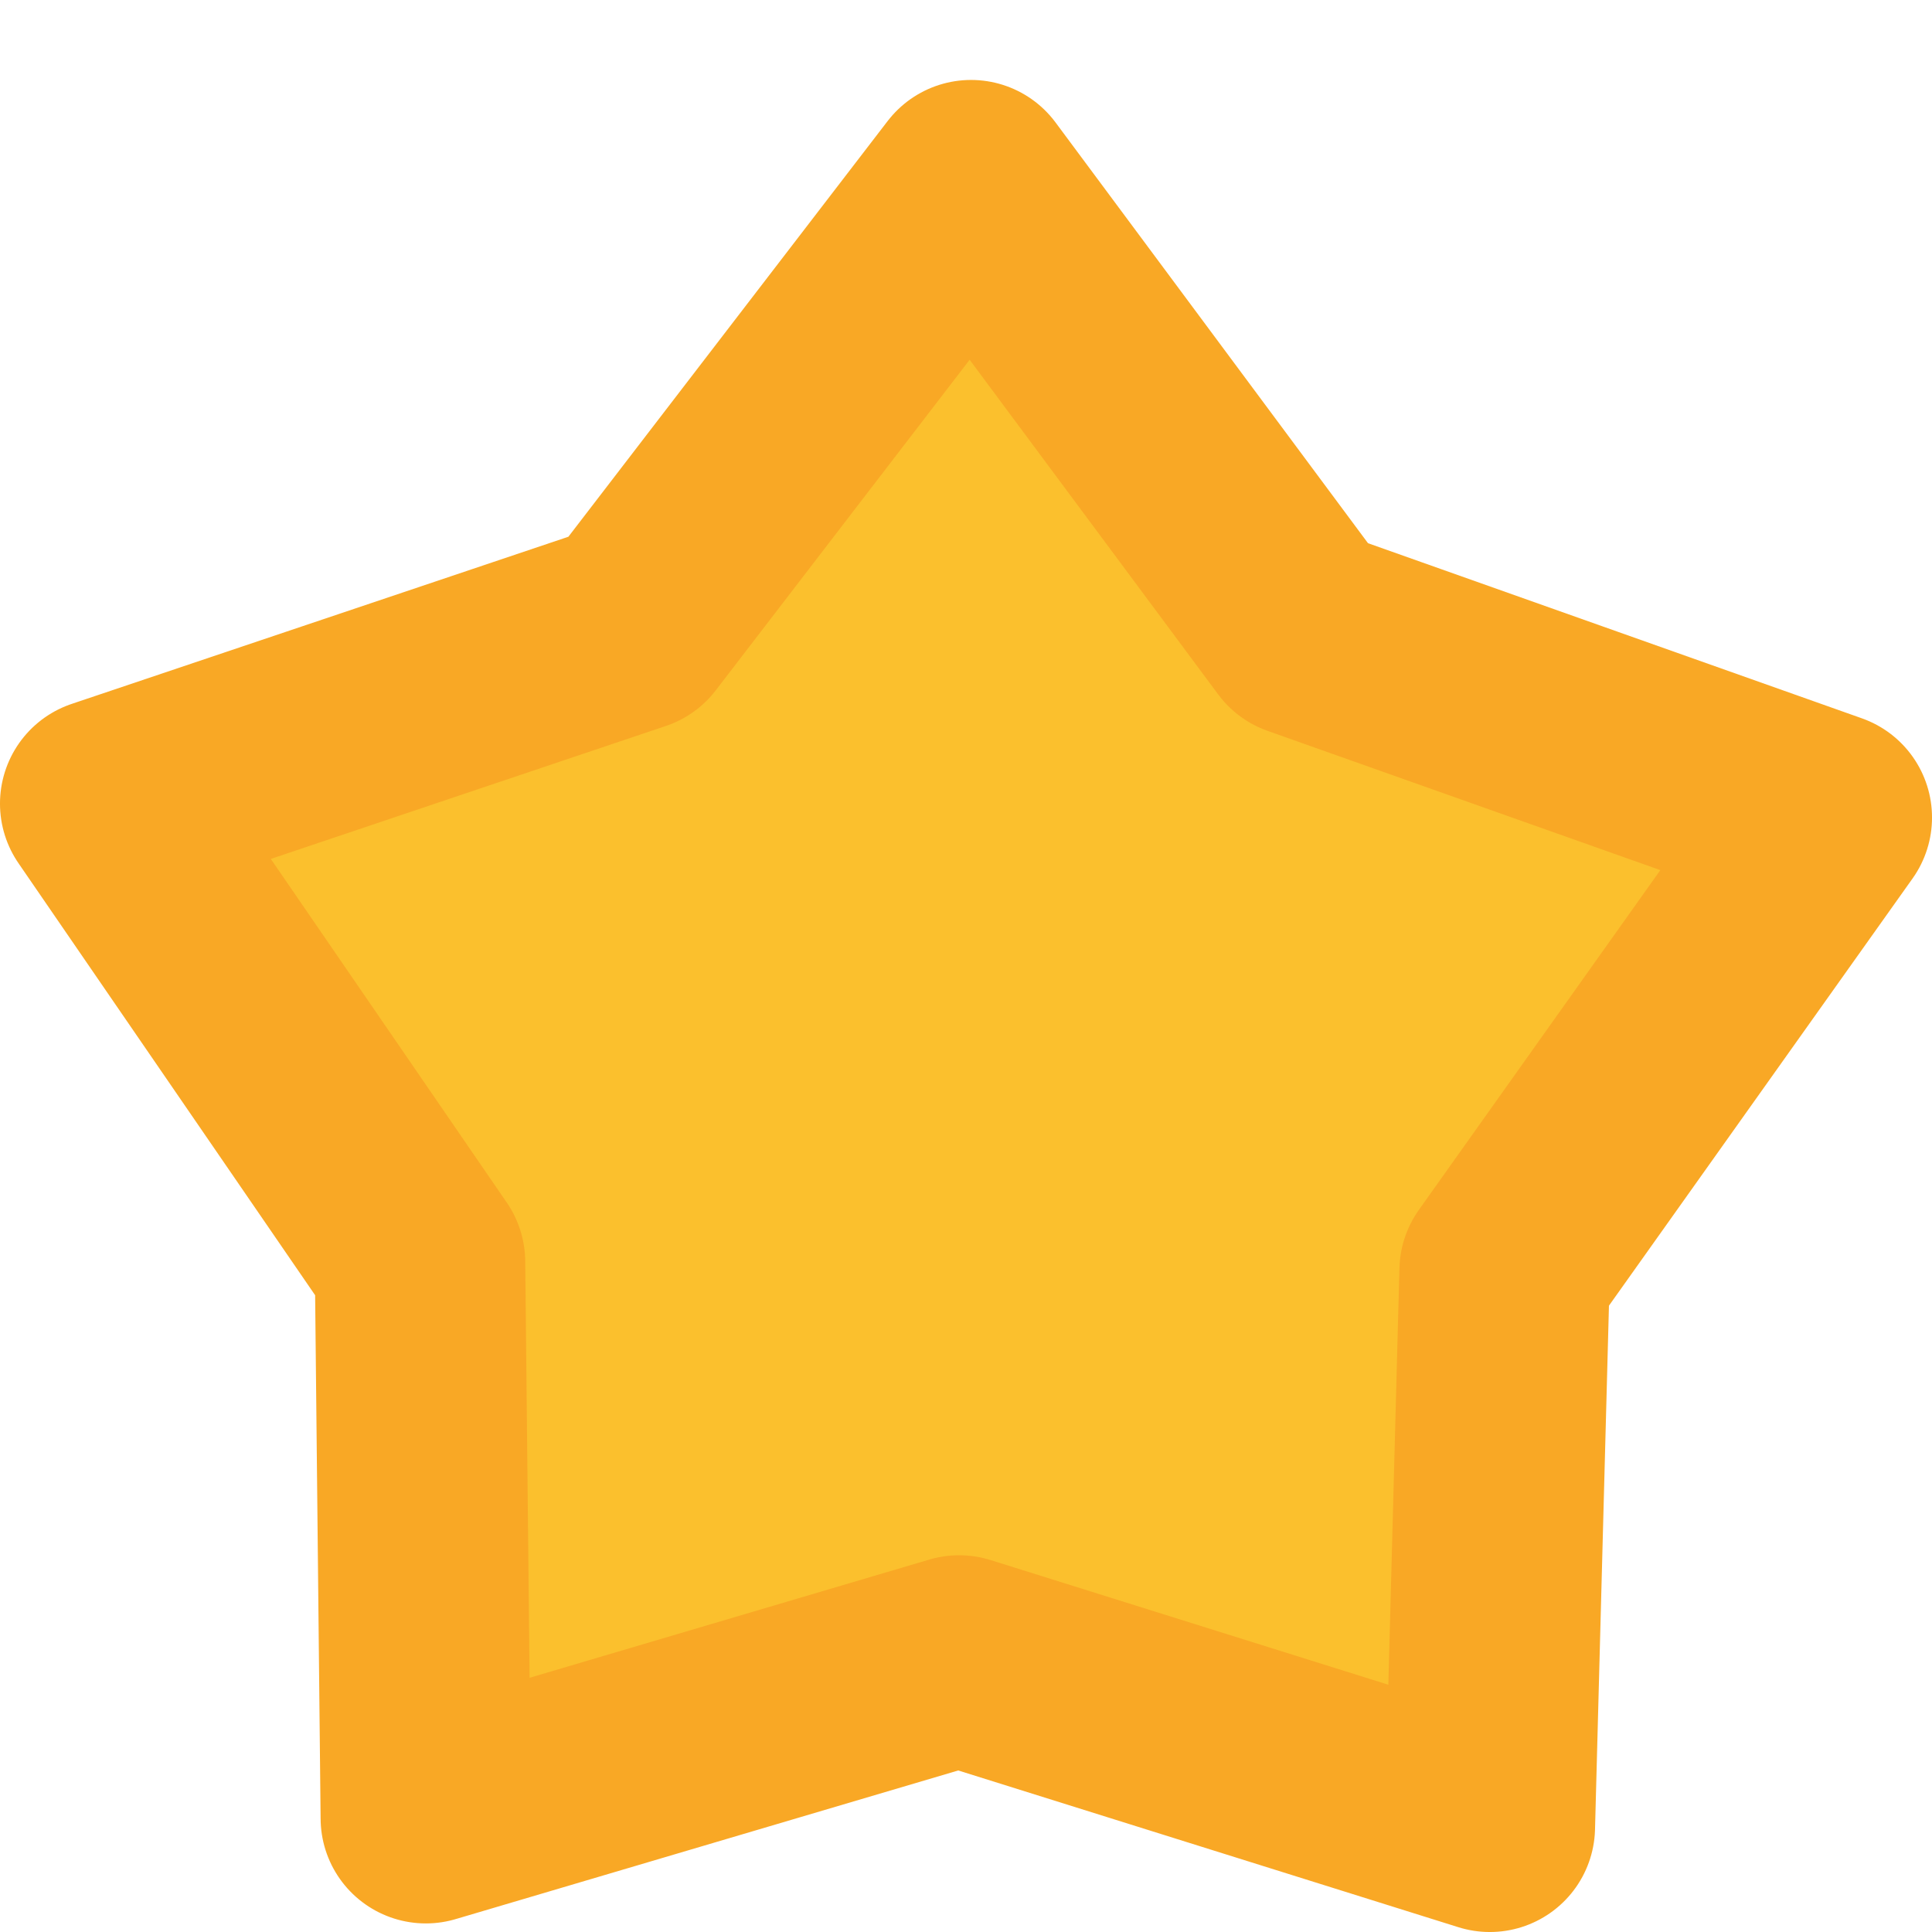 <?xml version="1.0" encoding="UTF-8" standalone="no"?>
<!-- Created with Inkscape (http://www.inkscape.org/) -->

<svg
   xmlns:dc="http://purl.org/dc/elements/1.1/"
   xmlns:cc="http://creativecommons.org/ns#"
   xmlns:rdf="http://www.w3.org/1999/02/22-rdf-syntax-ns#"
   xmlns:svg="http://www.w3.org/2000/svg"
   xmlns="http://www.w3.org/2000/svg"
   xmlns:sodipodi="http://sodipodi.sourceforge.net/DTD/sodipodi-0.dtd"
   xmlns:inkscape="http://www.inkscape.org/namespaces/inkscape"
   width="128"
   height="128"
   viewBox="0 0 128 128"
   id="svg4684"
   version="1.1"
   inkscape:version="0.91 r13725"
   sodipodi:docname="stelo.svg"
   inkscape:export-filename="/home/hsn6/k2/Elementoj/stelo.png"
   inkscape:export-xdpi="90"
   inkscape:export-ydpi="90">
  <defs
     id="defs4686" />
  <sodipodi:namedview
     id="base"
     pagecolor="#ffffff"
     bordercolor="#666666"
     borderopacity="1.0"
     inkscape:pageopacity="0.0"
     inkscape:pageshadow="2"
     inkscape:zoom="2.8"
     inkscape:cx="59.514507"
     inkscape:cy="77.43692"
     inkscape:document-units="px"
     inkscape:current-layer="layer1"
     showgrid="true"
     units="px"
     inkscape:window-width="1024"
     inkscape:window-height="744"
     inkscape:window-x="0"
     inkscape:window-y="24"
     inkscape:window-maximized="1">
    <inkscape:grid
       type="xygrid"
       id="grid5232" />
  </sodipodi:namedview>
  <g
     inkscape:label="Tavolo 1"
     inkscape:groupmode="layer"
     id="layer1"
     transform="translate(0,-924.362)">
    <path
       sodipodi:type="star"
       style="color:#000000;clip-rule:nonzero;display:inline;overflow:visible;visibility:visible;opacity:1;isolation:auto;mix-blend-mode:normal;color-interpolation:sRGB;color-interpolation-filters:linearRGB;solid-color:#000000;solid-opacity:1;fill:#fbc02d;fill-opacity:1;fill-rule:nonzero;stroke:#f9a825;stroke-width:13.942;stroke-linecap:butt;stroke-linejoin:round;stroke-miterlimit:4;stroke-dasharray:none;stroke-dashoffset:0;stroke-opacity:1;color-rendering:auto;image-rendering:auto;shape-rendering:auto;text-rendering:auto;enable-background:accumulate"
       id="path5236"
       sodipodi:sides="5"
       sodipodi:cx="63.850479"
       sodipodi:cy="-996.59491"
       sodipodi:r1="37.778786"
       sodipodi:r2="59.966324"
       sodipodi:arg1="2.1910458"
       sodipodi:arg2="2.8193643"
       inkscape:flatsided="false"
       inkscape:rounded="0"
       inkscape:randomized="0"
       d="m 41.892,-965.853 -34.922,-11.752 20.857,-30.374 0.385,-36.844 35.333,10.45 35.16,-11.019 0.98,36.833 21.345,30.034 -34.727,12.314 -21.968,29.581 z"
       inkscape:transform-center-x="0.14952509"
       inkscape:transform-center-y="5.5838767"
       transform="scale(1,-1)" />
  </g>
</svg>

